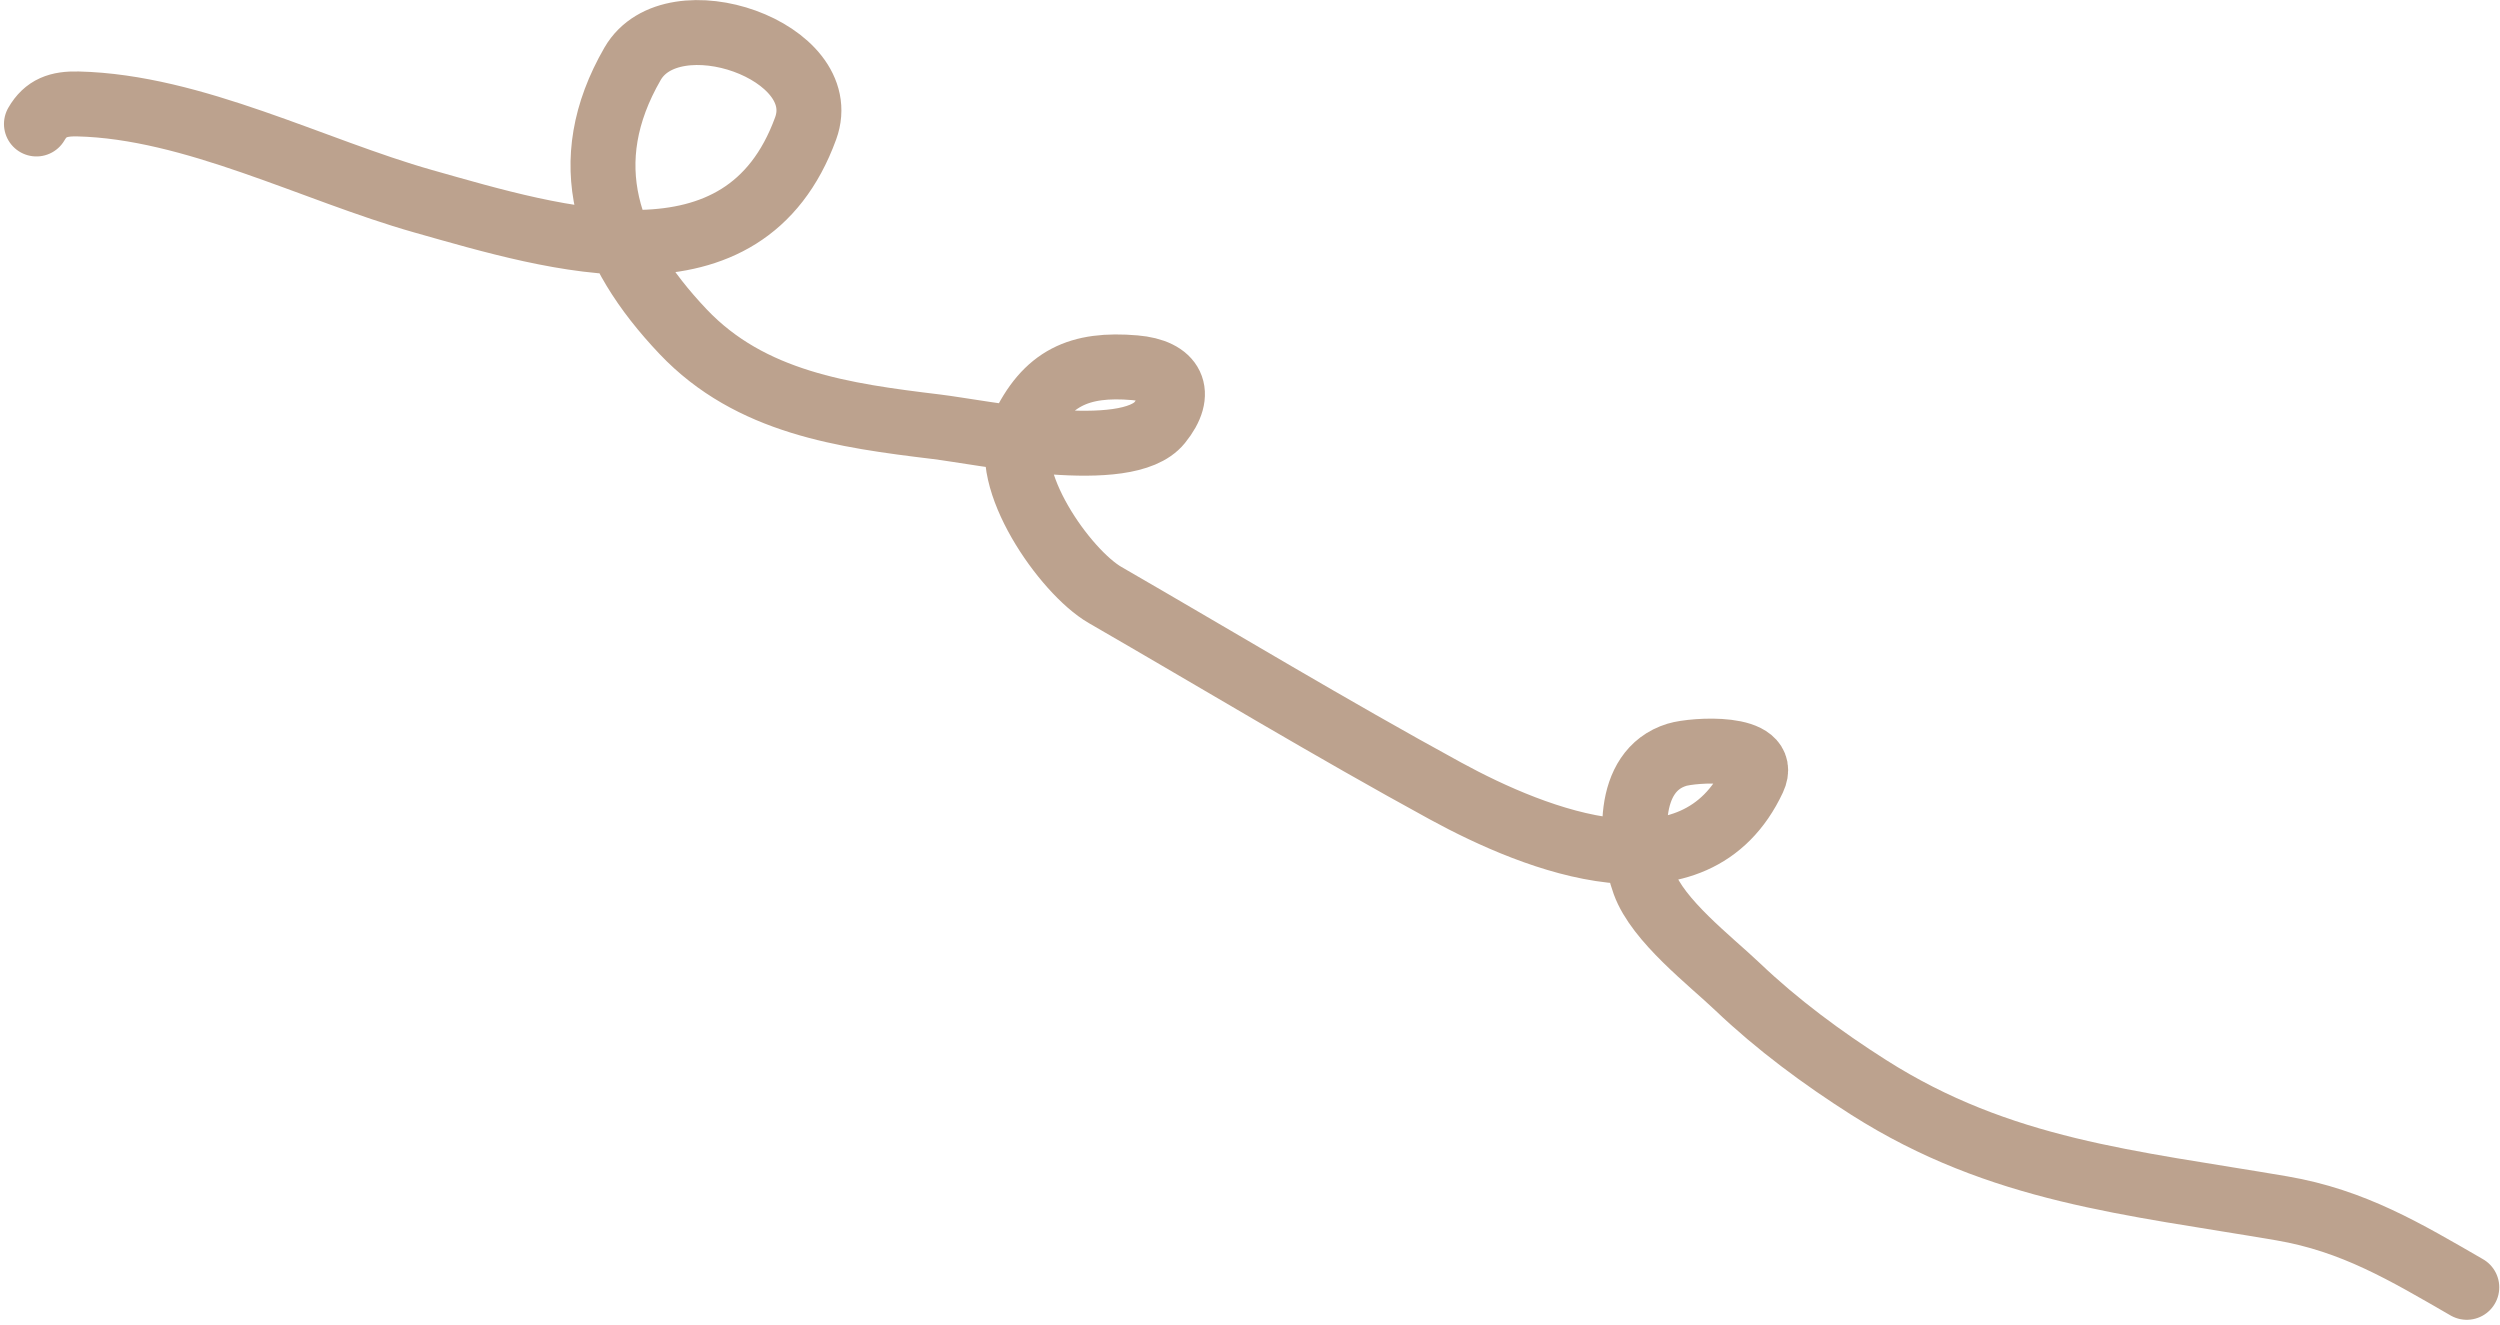 <svg width="385" height="204" viewBox="0 0 385 204" fill="none" xmlns="http://www.w3.org/2000/svg">
<g style="mix-blend-mode:hard-light">
<path d="M379.886 198.248C370.4 192.772 362.424 187.974 351.403 186.086C328.096 182.094 308.116 180.393 287.776 167.46C280.66 162.936 273.712 157.8 267.602 151.977C263.345 147.92 255.307 141.784 253.216 135.999C251.074 130.072 250.189 118.716 258.235 116.238C260.793 115.449 272.499 114.666 270.038 119.93C261.022 139.216 236.579 129.434 222.618 121.813C204.929 112.156 187.642 101.708 170.189 91.632C163.976 88.045 153.905 73.618 157.355 66.202C161.106 58.138 166.25 55.906 174.774 56.633C180.545 57.124 182.345 60.458 178.593 65.083C173.521 71.337 151.202 66.565 144.146 65.712C130.006 64.003 115.578 62.022 105.198 51.076C93.263 38.491 88.631 25.04 97.414 9.828C103.562 -0.822 128.42 7.845 124.068 19.775C114.585 45.771 85.809 36.831 65.141 30.982C48.267 26.207 29.769 16.431 12.009 16.007C9.021 15.936 7.049 16.603 5.611 19.093" stroke="#BCA28E" stroke-width="10" stroke-linecap="round"/>
</g>
</svg>
